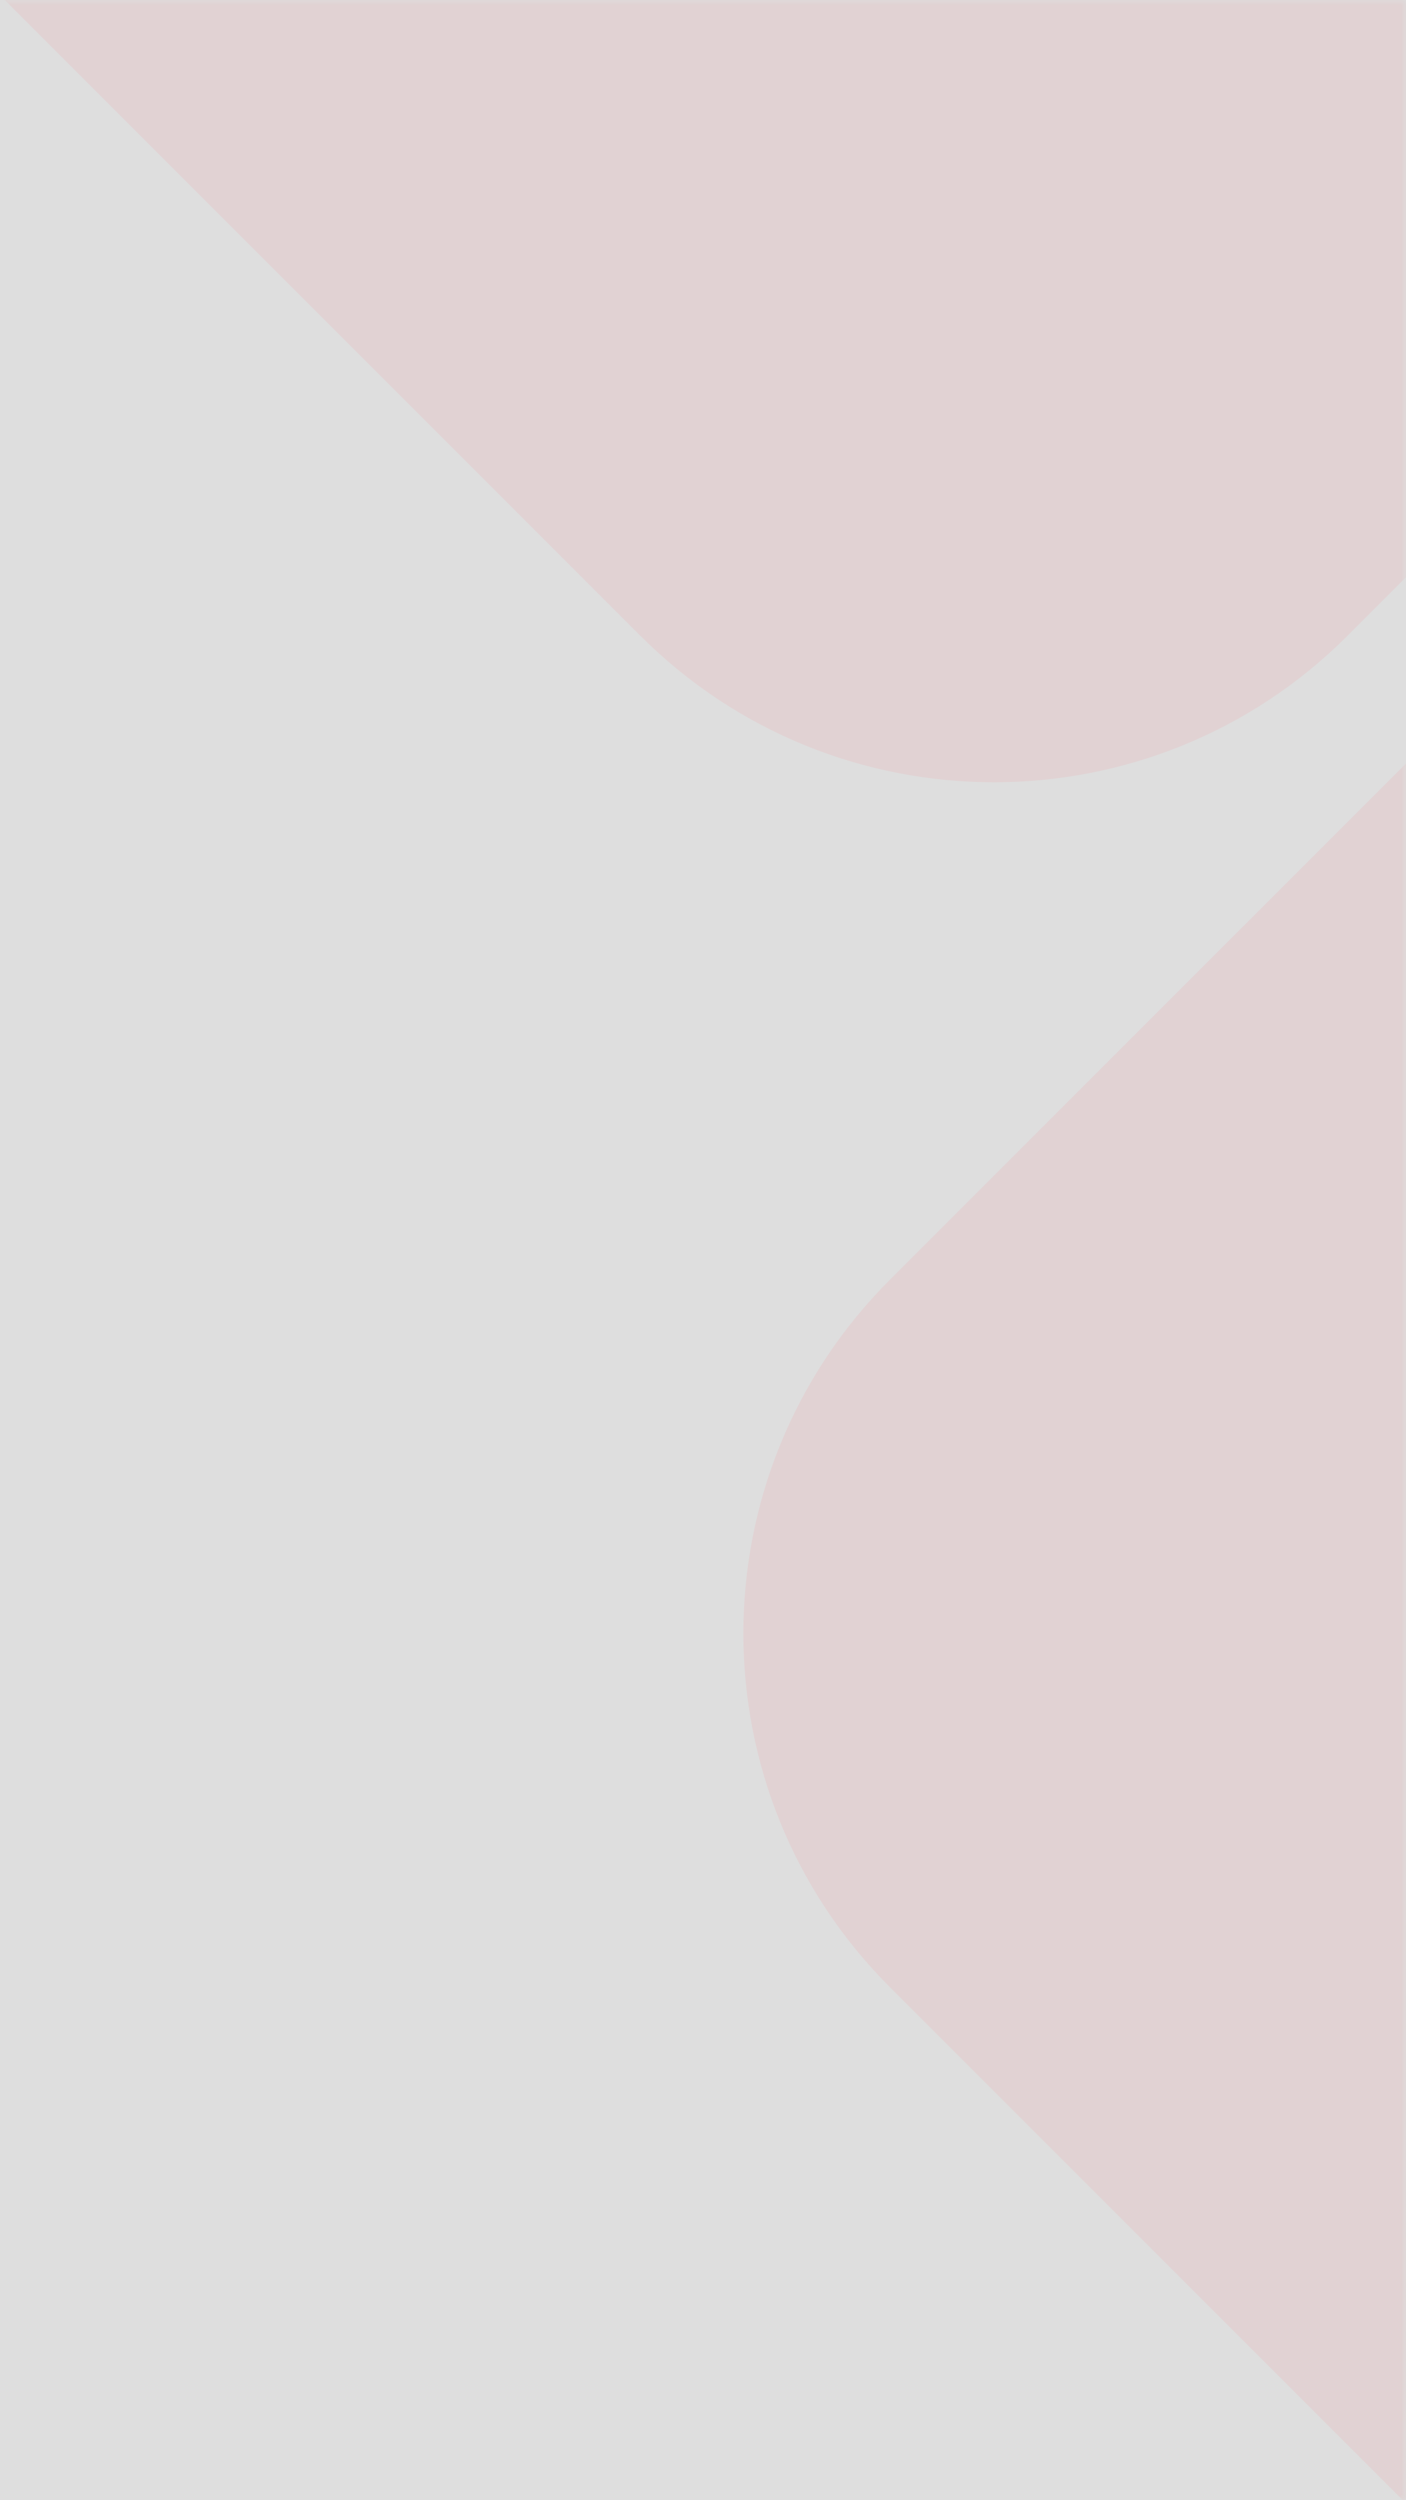 <?xml version="1.0" encoding="UTF-8"?>
<svg width="135px" height="240px" viewBox="0 0 135 240" version="1.1" xmlns="http://www.w3.org/2000/svg" xmlns:xlink="http://www.w3.org/1999/xlink">
    <title>afiq/images/card bg fin stp</title>
    <defs>
        <rect id="path-1" x="0" y="0" width="240" height="240"></rect>
    </defs>
    <g id="Symbols" stroke="none" stroke-width="1" fill="none" fill-rule="evenodd">
        <g id="MT5-account-cards/demo/created/fin-STP" transform="translate(-185, 0)">
            <g id="illustration" transform="translate(80, 0)">
                <mask id="mask-2" fill="white">
                    <use xlink:href="#path-1"></use>
                </mask>
                <use id="bg" fill="#DEDEDE" fill-rule="nonzero" opacity="0" xlink:href="#path-1"></use>
                <g id="Group" opacity="0.08" mask="url(#mask-2)" fill="#FF444F" fill-rule="nonzero">
                    <g transform="translate(246.45, 58.151) rotate(45) translate(-246.45, -58.151) translate(47.95, -75.849)" id="Combined-Shape">
                        <path d="M348.645,75.36 C375.154,75.36 396.645,96.851 396.645,123.36 L396.645,219.36 C396.645,245.87 375.154,267.36 348.645,267.36 L252.645,267.36 C226.135,267.36 204.645,245.87 204.645,219.36 L204.645,123.36 C204.645,96.851 226.135,75.36 252.645,75.36 L348.645,75.36 Z M144,0.574 C170.51,0.574 192,22.064 192,48.574 L192,144.574 C192,171.083 170.51,192.574 144,192.574 L48,192.574 C21.49,192.574 4.51112619e-10,171.083 4.51109372e-10,144.574 L4.51109372e-10,48.574 C4.51106126e-10,22.064 21.49,0.574 48,0.574 L144,0.574 Z"></path>
                    </g>
                </g>
            </g>
        </g>
    </g>
</svg>